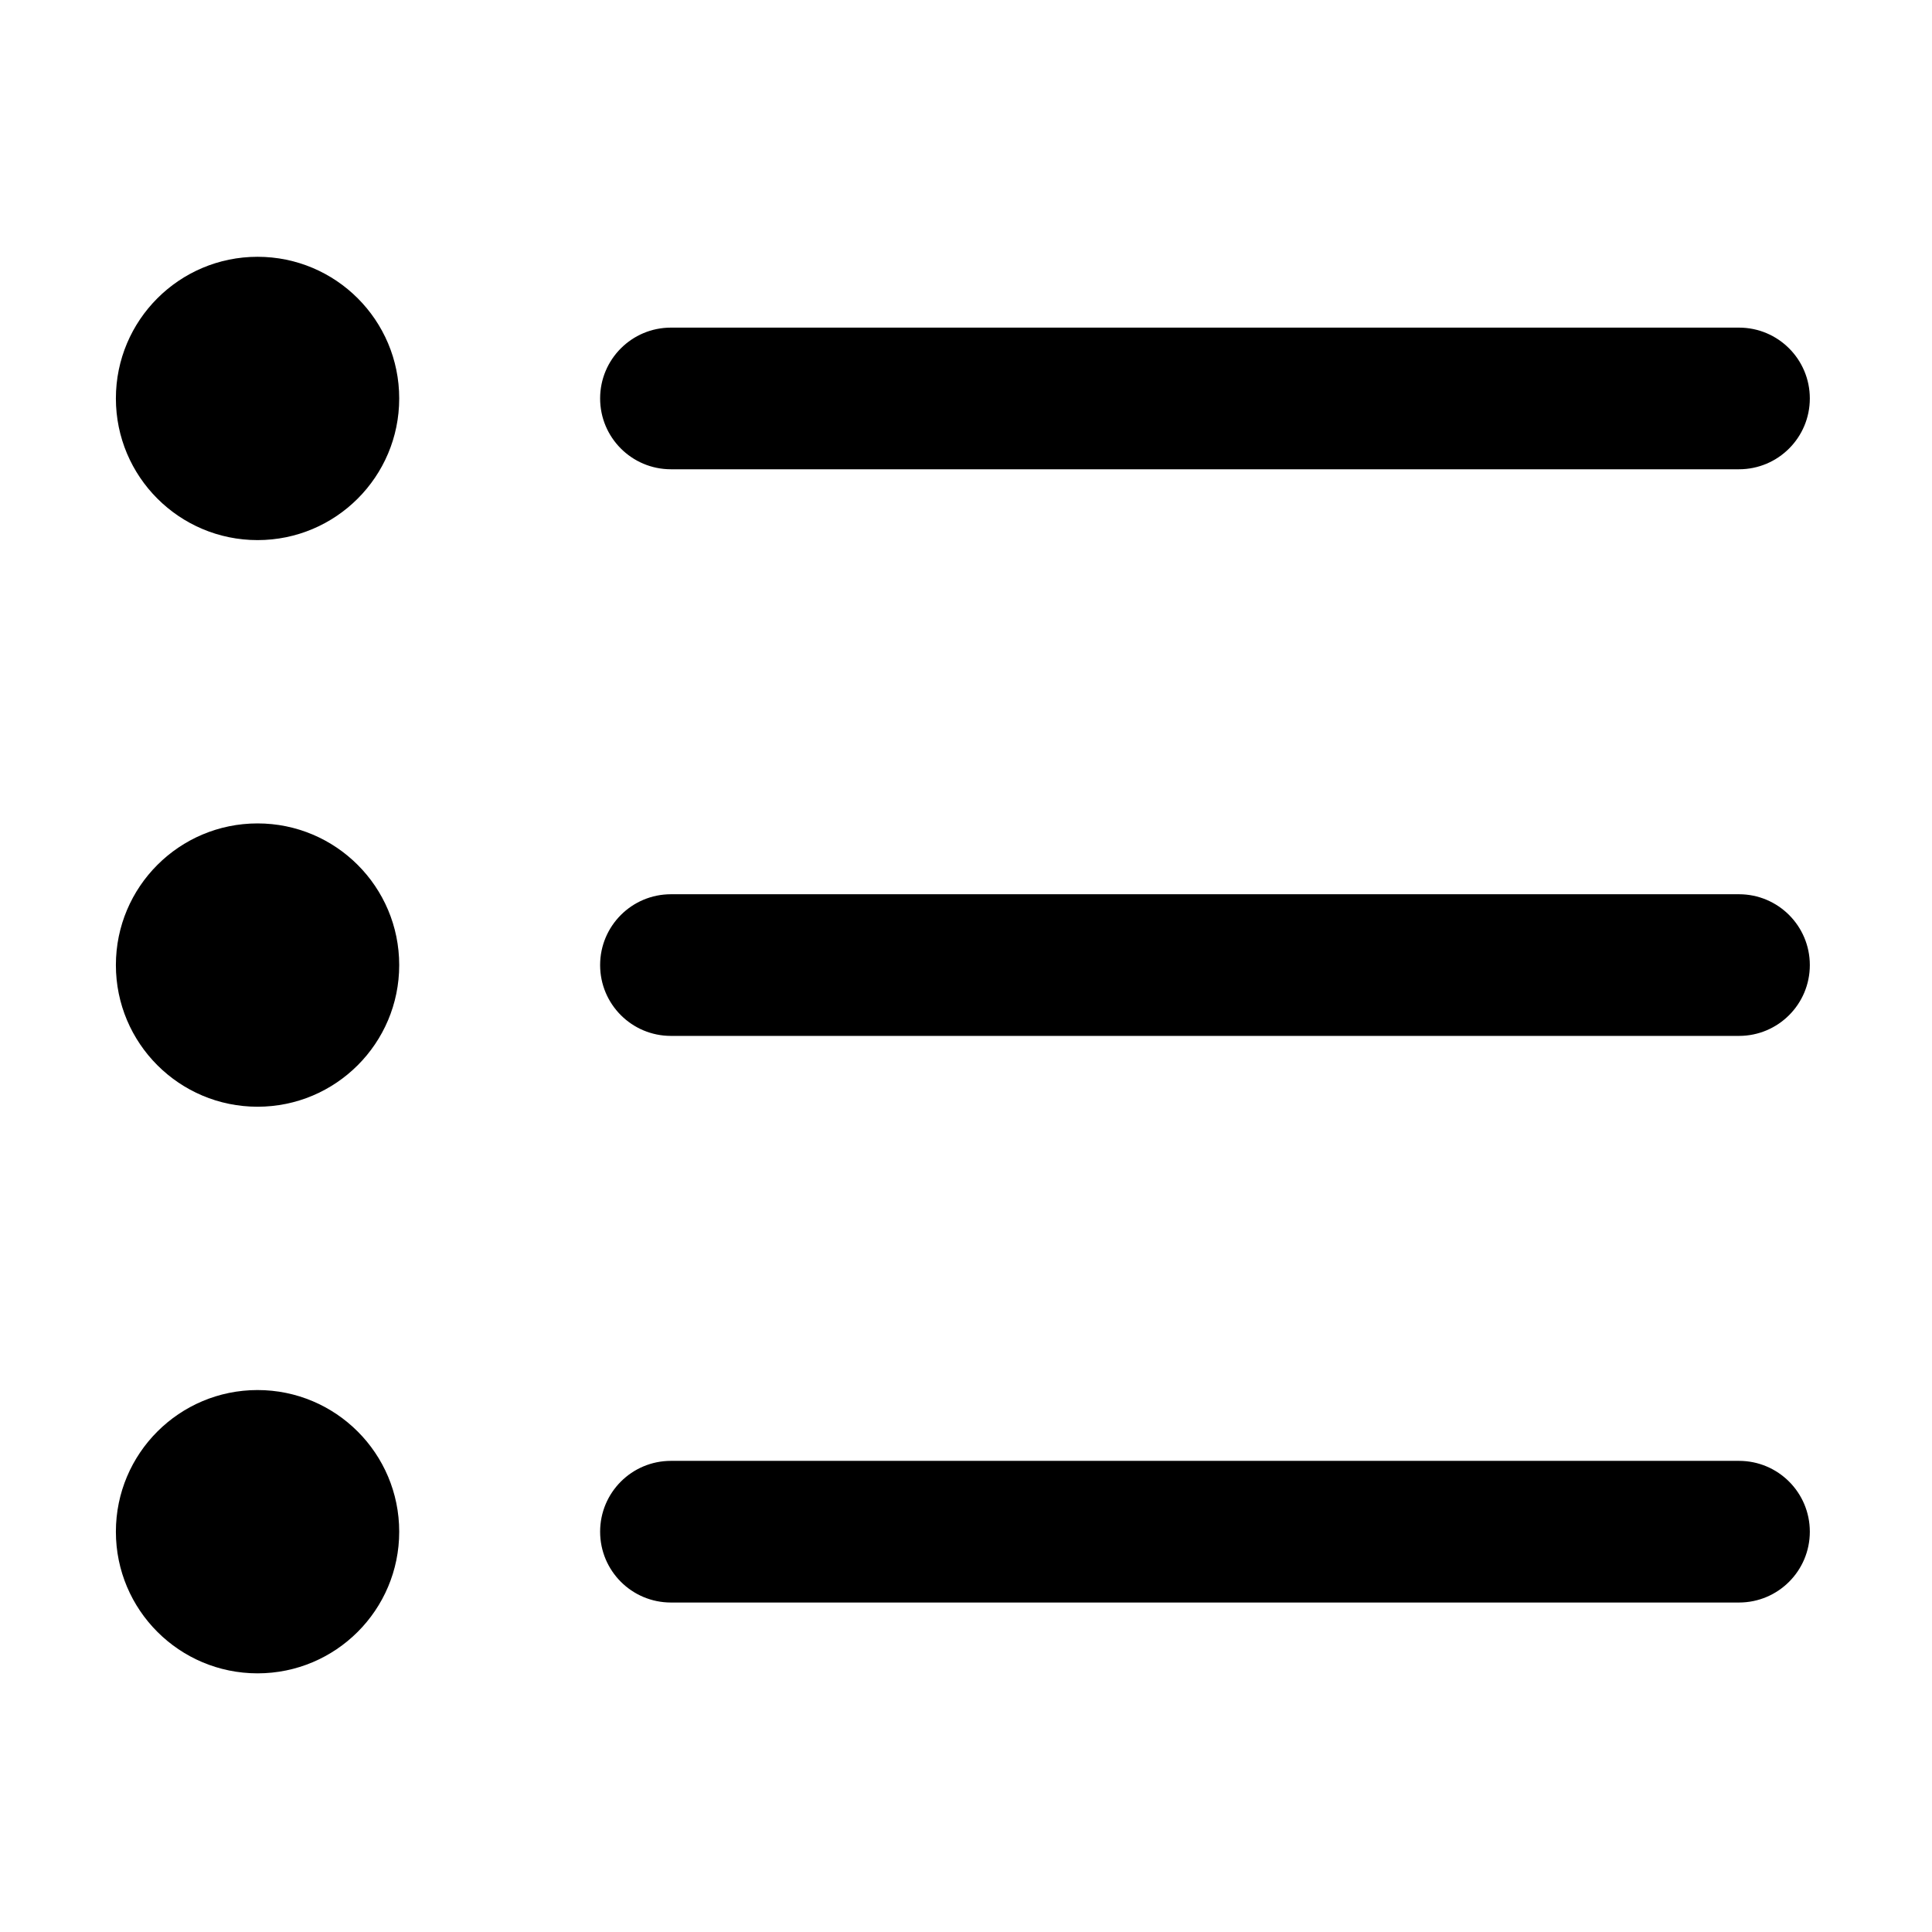 <svg class="icon" viewBox="0 0 1024 1024" xmlns="http://www.w3.org/2000/svg" width="200" height="200"><defs><style/></defs><path d="M921.699 549.049H355.616c-20.749 0-37.54-16.79-37.54-37.54 0-20.733 16.791-37.542 37.54-37.542h566.083c20.756 0 37.546 16.808 37.546 37.542 0 20.75-16.79 37.54-37.546 37.54zm0-300.324H355.616c-20.749 0-37.54-16.809-37.54-37.541 0-20.731 16.791-37.54 37.54-37.54h566.083c20.756 0 37.546 16.809 37.546 37.54 0 20.732-16.79 37.54-37.546 37.54zm-785.19 638.183c-41.464 0-75.086-33.617-75.086-75.076 0-41.466 33.622-75.08 75.087-75.08 41.46 0 75.08 33.615 75.08 75.08 0 41.46-33.62 75.076-75.08 75.076zm0-300.32c-41.464 0-75.086-33.621-75.086-75.078 0-41.468 33.622-75.083 75.087-75.083 41.46 0 75.08 33.615 75.08 75.083 0 41.456-33.62 75.079-75.08 75.079zm0-300.324c-41.464 0-75.086-33.616-75.086-75.08 0-41.466 33.622-75.082 75.087-75.082 41.46 0 75.08 33.615 75.08 75.082 0 41.465-33.62 75.08-75.08 75.08zm219.107 488.023h566.083c20.756 0 37.546 16.791 37.546 37.54s-16.79 37.542-37.546 37.542H355.616c-20.749 0-37.54-16.792-37.54-37.541s16.79-37.541 37.54-37.541zm0 0"/></svg>